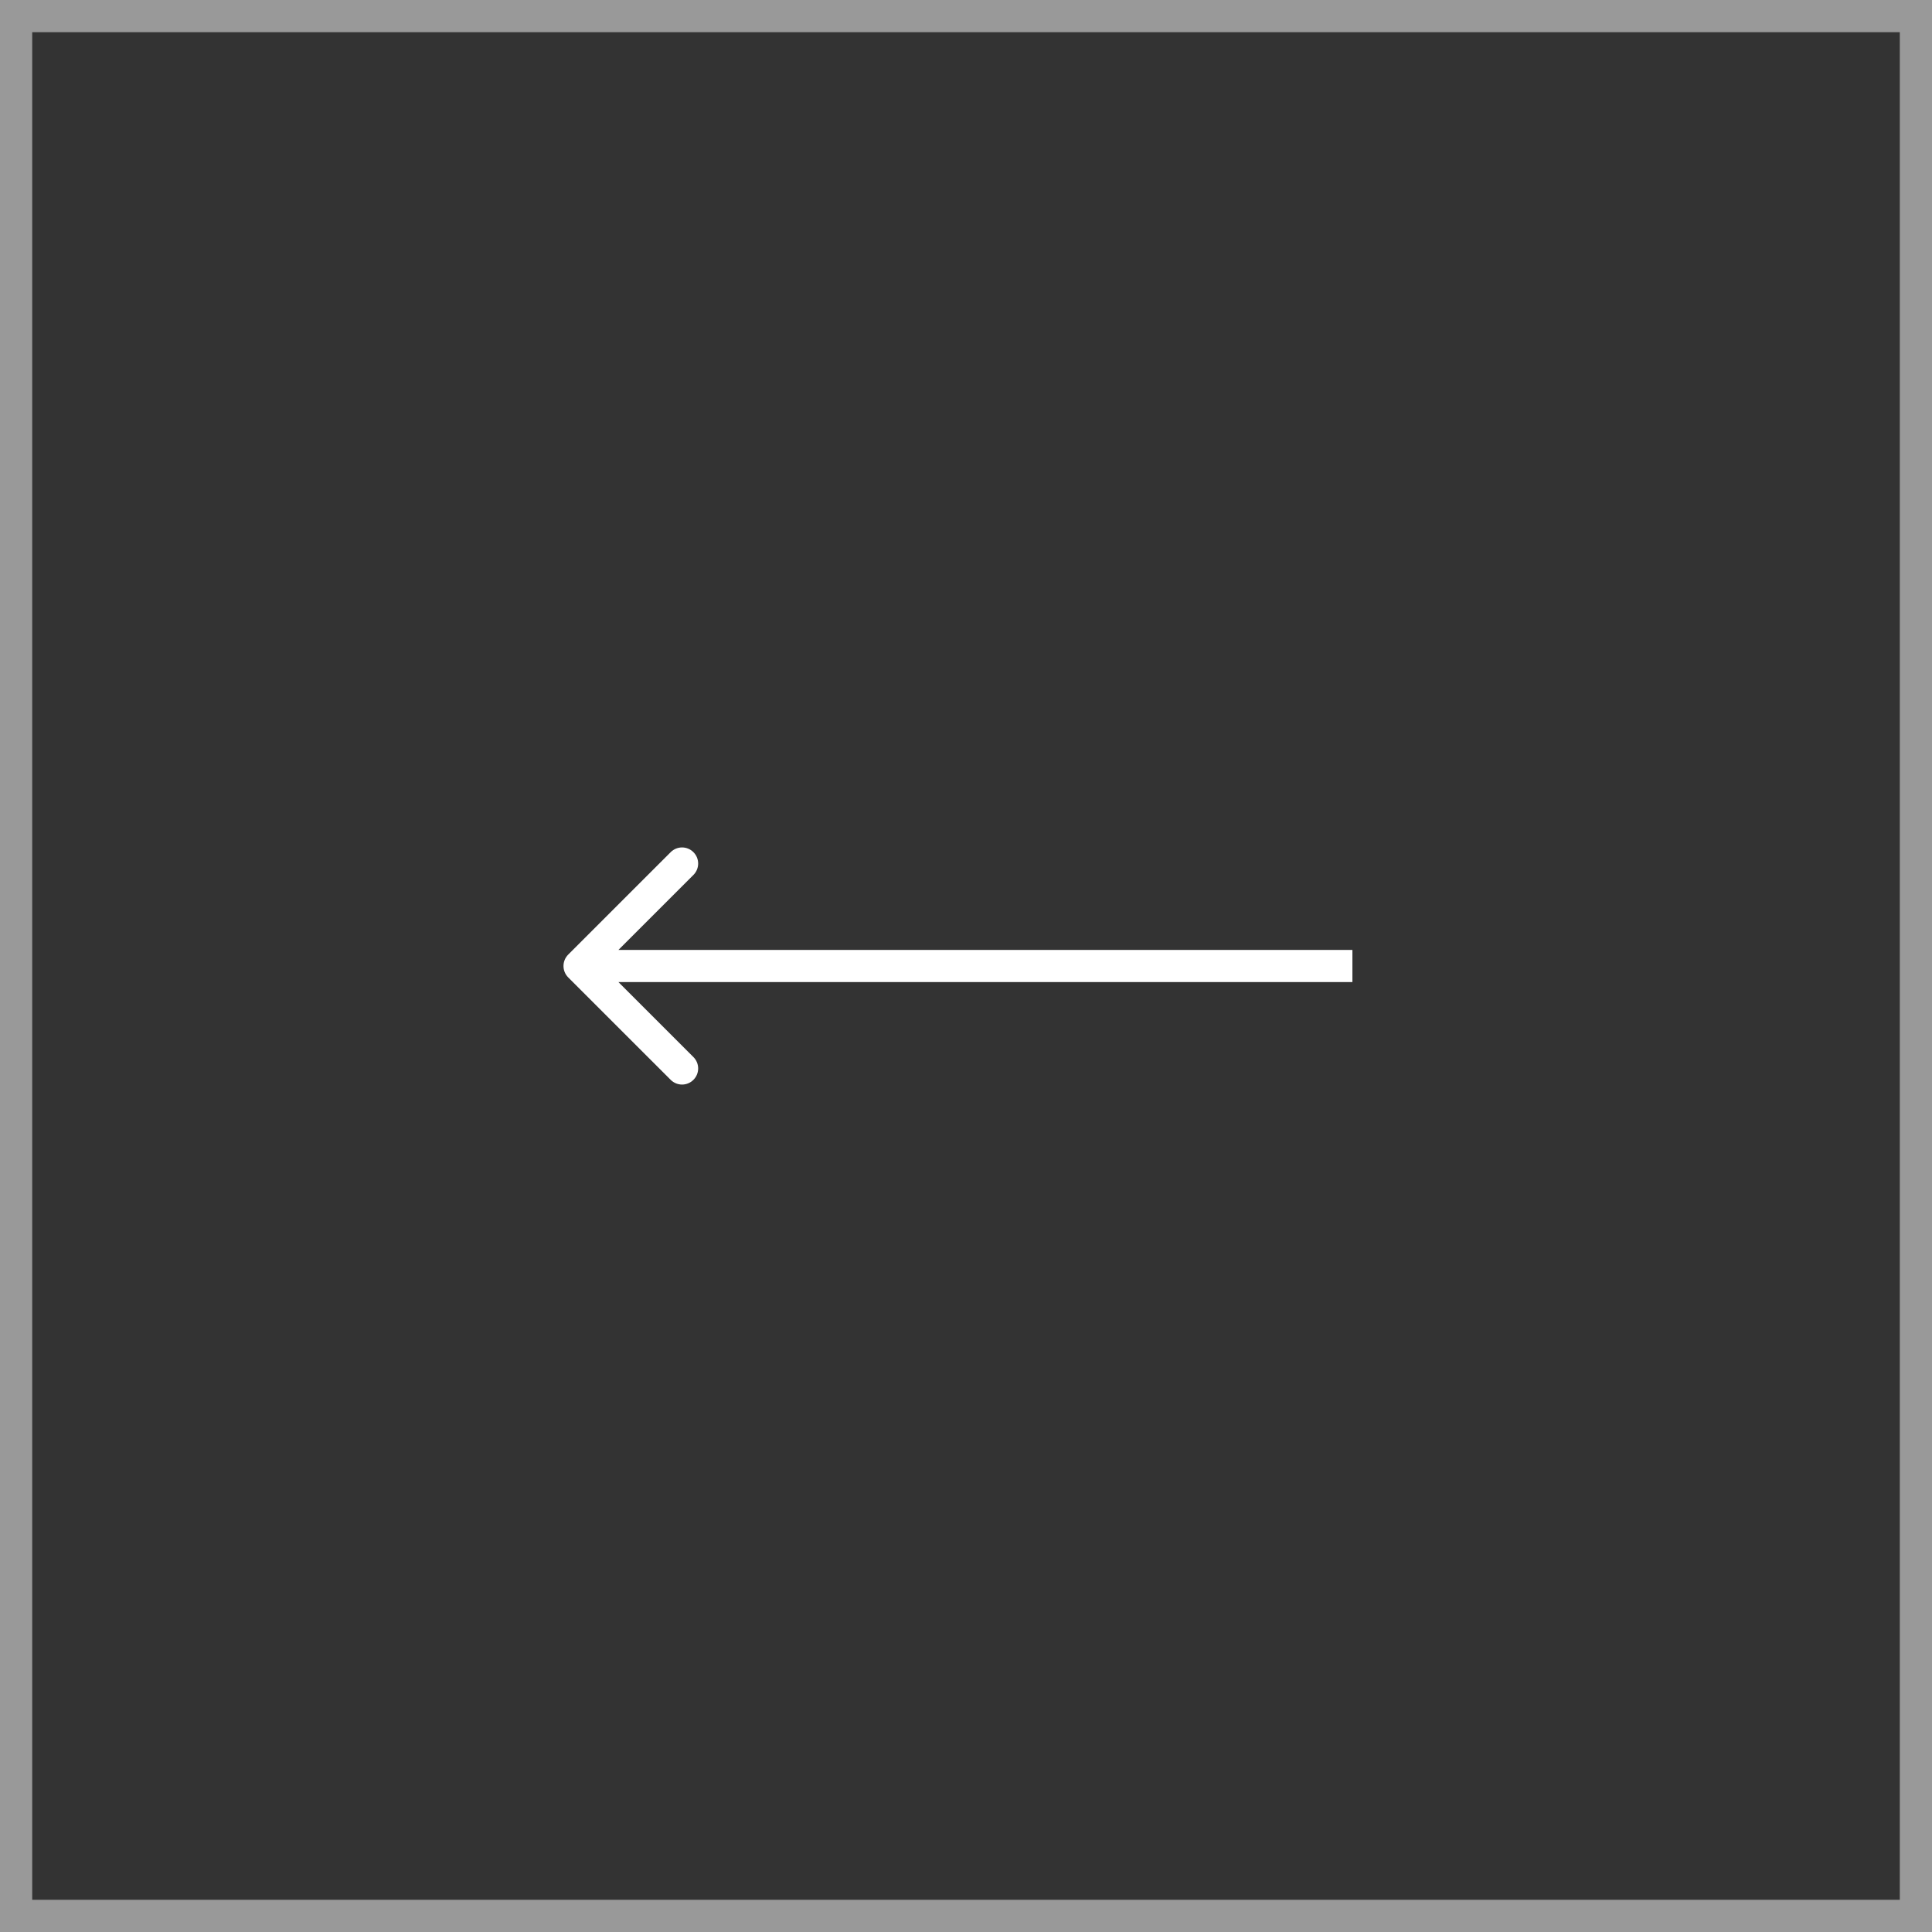 <svg width="60" height="60" viewBox="0 0 60 60" fill="none" xmlns="http://www.w3.org/2000/svg">
<rect x="0" y="0" width="60" height="60" fill="#333333" stroke="none"/>
<rect opacity="0.5" x="-0.5" y="0.5" width="59" height="59" transform="matrix(-1 0 0 1 59 0)" stroke="white"/>
<path d="M17.646 30.354C17.451 30.158 17.451 29.842 17.646 29.646L20.828 26.465C21.024 26.269 21.34 26.269 21.535 26.465C21.731 26.66 21.731 26.976 21.535 27.172L18.707 30L21.535 32.828C21.731 33.024 21.731 33.34 21.535 33.535C21.34 33.731 21.024 33.731 20.828 33.535L17.646 30.354ZM42 30.5H18V29.5H42V30.5Z" fill="white"/>
</svg>
